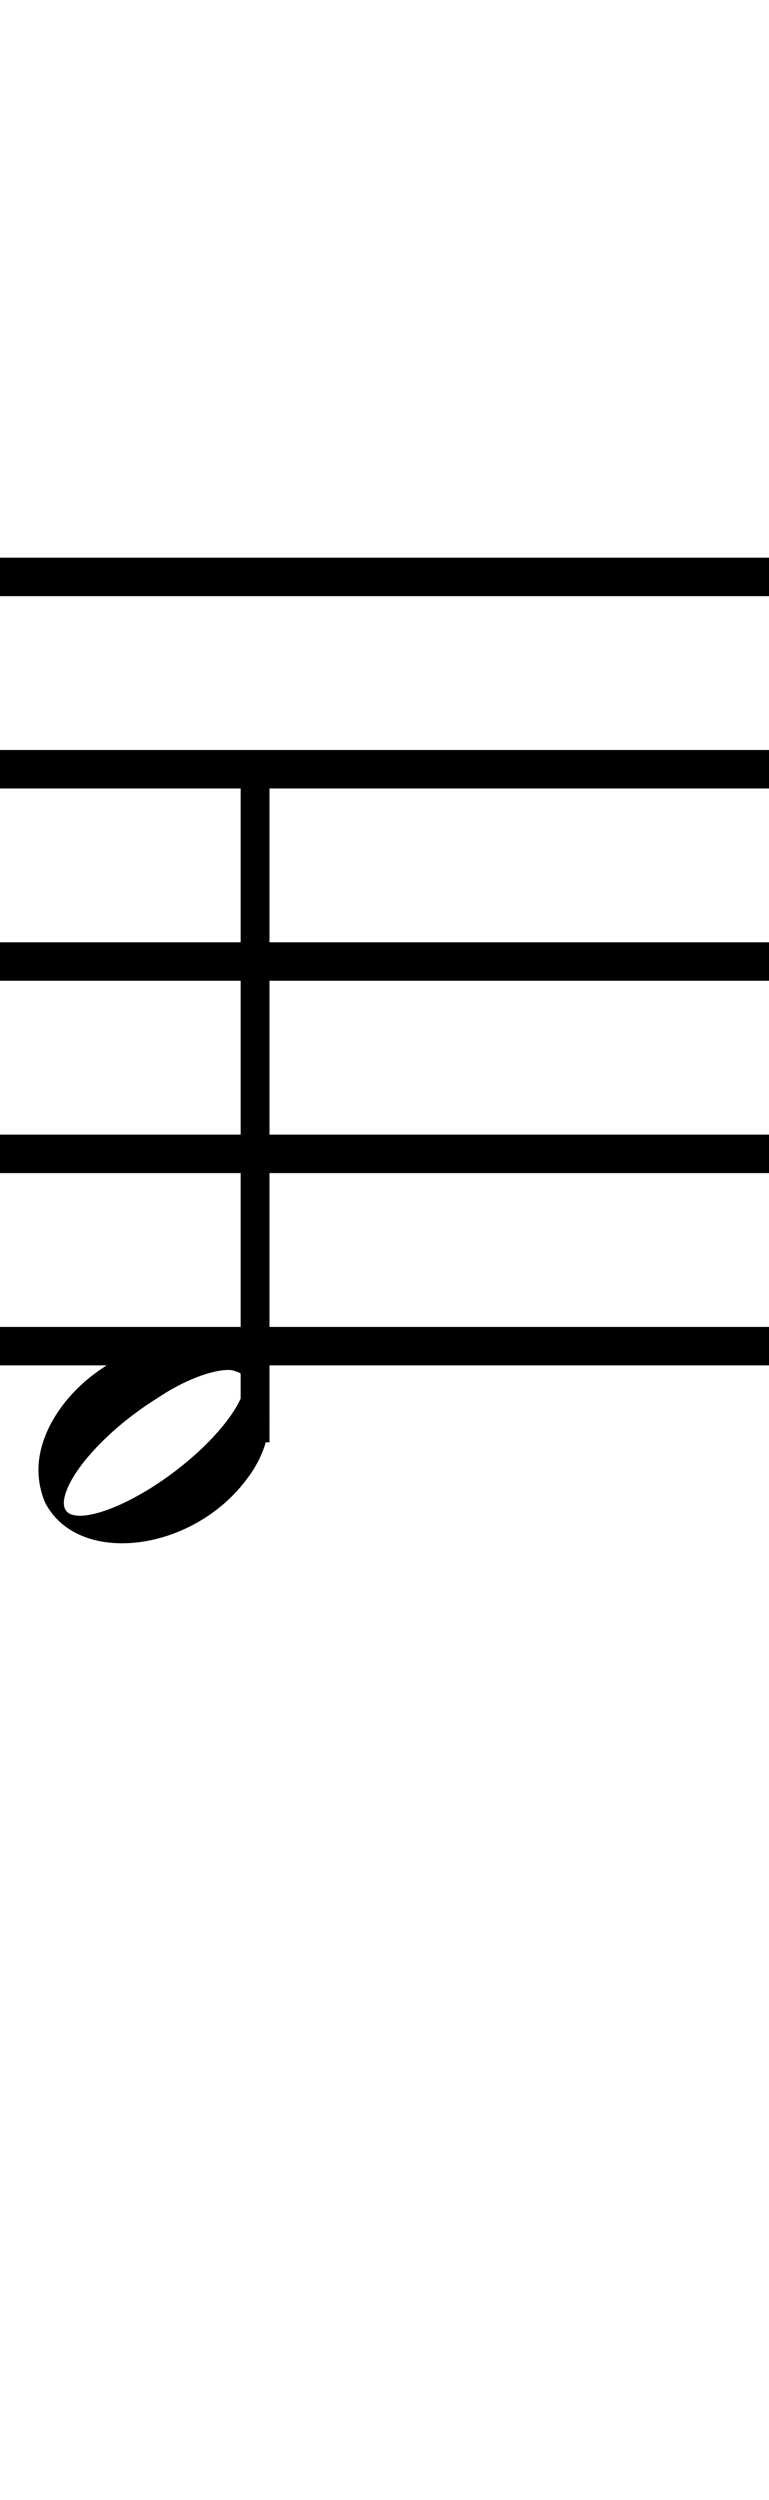 <?xml version="1.0" standalone="no"?><svg xmlns="http://www.w3.org/2000/svg" width="40" height="130"><path stroke-width="2" fill="none" stroke="black" stroke-dasharray="none" font-family="Arial" font-size="10pt" font-weight="normal" font-style="normal" d="M-15 30L85 30"/><path stroke-width="2" fill="none" stroke="black" stroke-dasharray="none" font-family="Arial" font-size="10pt" font-weight="normal" font-style="normal" d="M-15 40L85 40"/><path stroke-width="2" fill="none" stroke="black" stroke-dasharray="none" font-family="Arial" font-size="10pt" font-weight="normal" font-style="normal" d="M-15 50L85 50"/><path stroke-width="2" fill="none" stroke="black" stroke-dasharray="none" font-family="Arial" font-size="10pt" font-weight="normal" font-style="normal" d="M-15 60L85 60"/><path stroke-width="2" fill="none" stroke="black" stroke-dasharray="none" font-family="Arial" font-size="10pt" font-weight="normal" font-style="normal" d="M-15 70L85 70"/><rect stroke-width="0.3" fill="black" stroke="black" stroke-dasharray="none" font-family="Arial" font-size="10pt" font-weight="normal" font-style="normal" x="-15" y="29.5" width="1" height="41"/><rect stroke-width="0.3" fill="black" stroke="black" stroke-dasharray="none" font-family="Arial" font-size="10pt" font-weight="normal" font-style="normal" x="85" y="29.5" width="1" height="41"/><g class="vf-stavenote" id="vf-auto2092"><g class="vf-note" pointer-events="bounding-box"><g class="vf-stem" pointer-events="bounding-box"><path stroke-width="1.5" fill="none" stroke="black" stroke-dasharray="none" font-family="Arial" font-size="10pt" font-weight="normal" font-style="normal" x="85" y="29.5" width="1" height="41" d="M13.268 75L13.268 40"/></g><g class="vf-notehead" pointer-events="bounding-box"><path stroke-width="0.3" fill="black" stroke="none" stroke-dasharray="none" font-family="Arial" font-size="10pt" font-weight="normal" font-style="normal" x="85" y="29.5" width="1" height="41" d="M2 75M9.357 69.777C9.469 69.777,9.638 69.777,9.666 69.777C9.666 69.777,9.694 69.777,9.694 69.777C9.694 69.777,9.862 69.777,10.003 69.777C12.53 69.918,14.018 71.574,14.018 73.652C14.018 74.663,13.681 75.814,12.839 76.909C11.238 79.072,8.627 80.251,6.352 80.251C4.583 80.251,3.067 79.549,2.337 78.117C2.112 77.555,2 77.022,2 76.432C2 73.371,5.426 69.974,9.357 69.777M12.277 71.322C12.165 71.265,12.025 71.237,11.884 71.237C11.014 71.237,9.554 71.771,8.15 72.726C5.538 74.354,3.404 76.741,3.32 78.117C3.32 78.117,3.32 78.145,3.32 78.145C3.32 78.622,3.629 78.819,4.162 78.819C5.313 78.819,7.448 77.836,9.413 76.264C11.435 74.663,12.727 72.866,12.727 71.939C12.727 71.63,12.586 71.378,12.277 71.322"/></g></g><g class="vf-modifiers"/></g></svg>